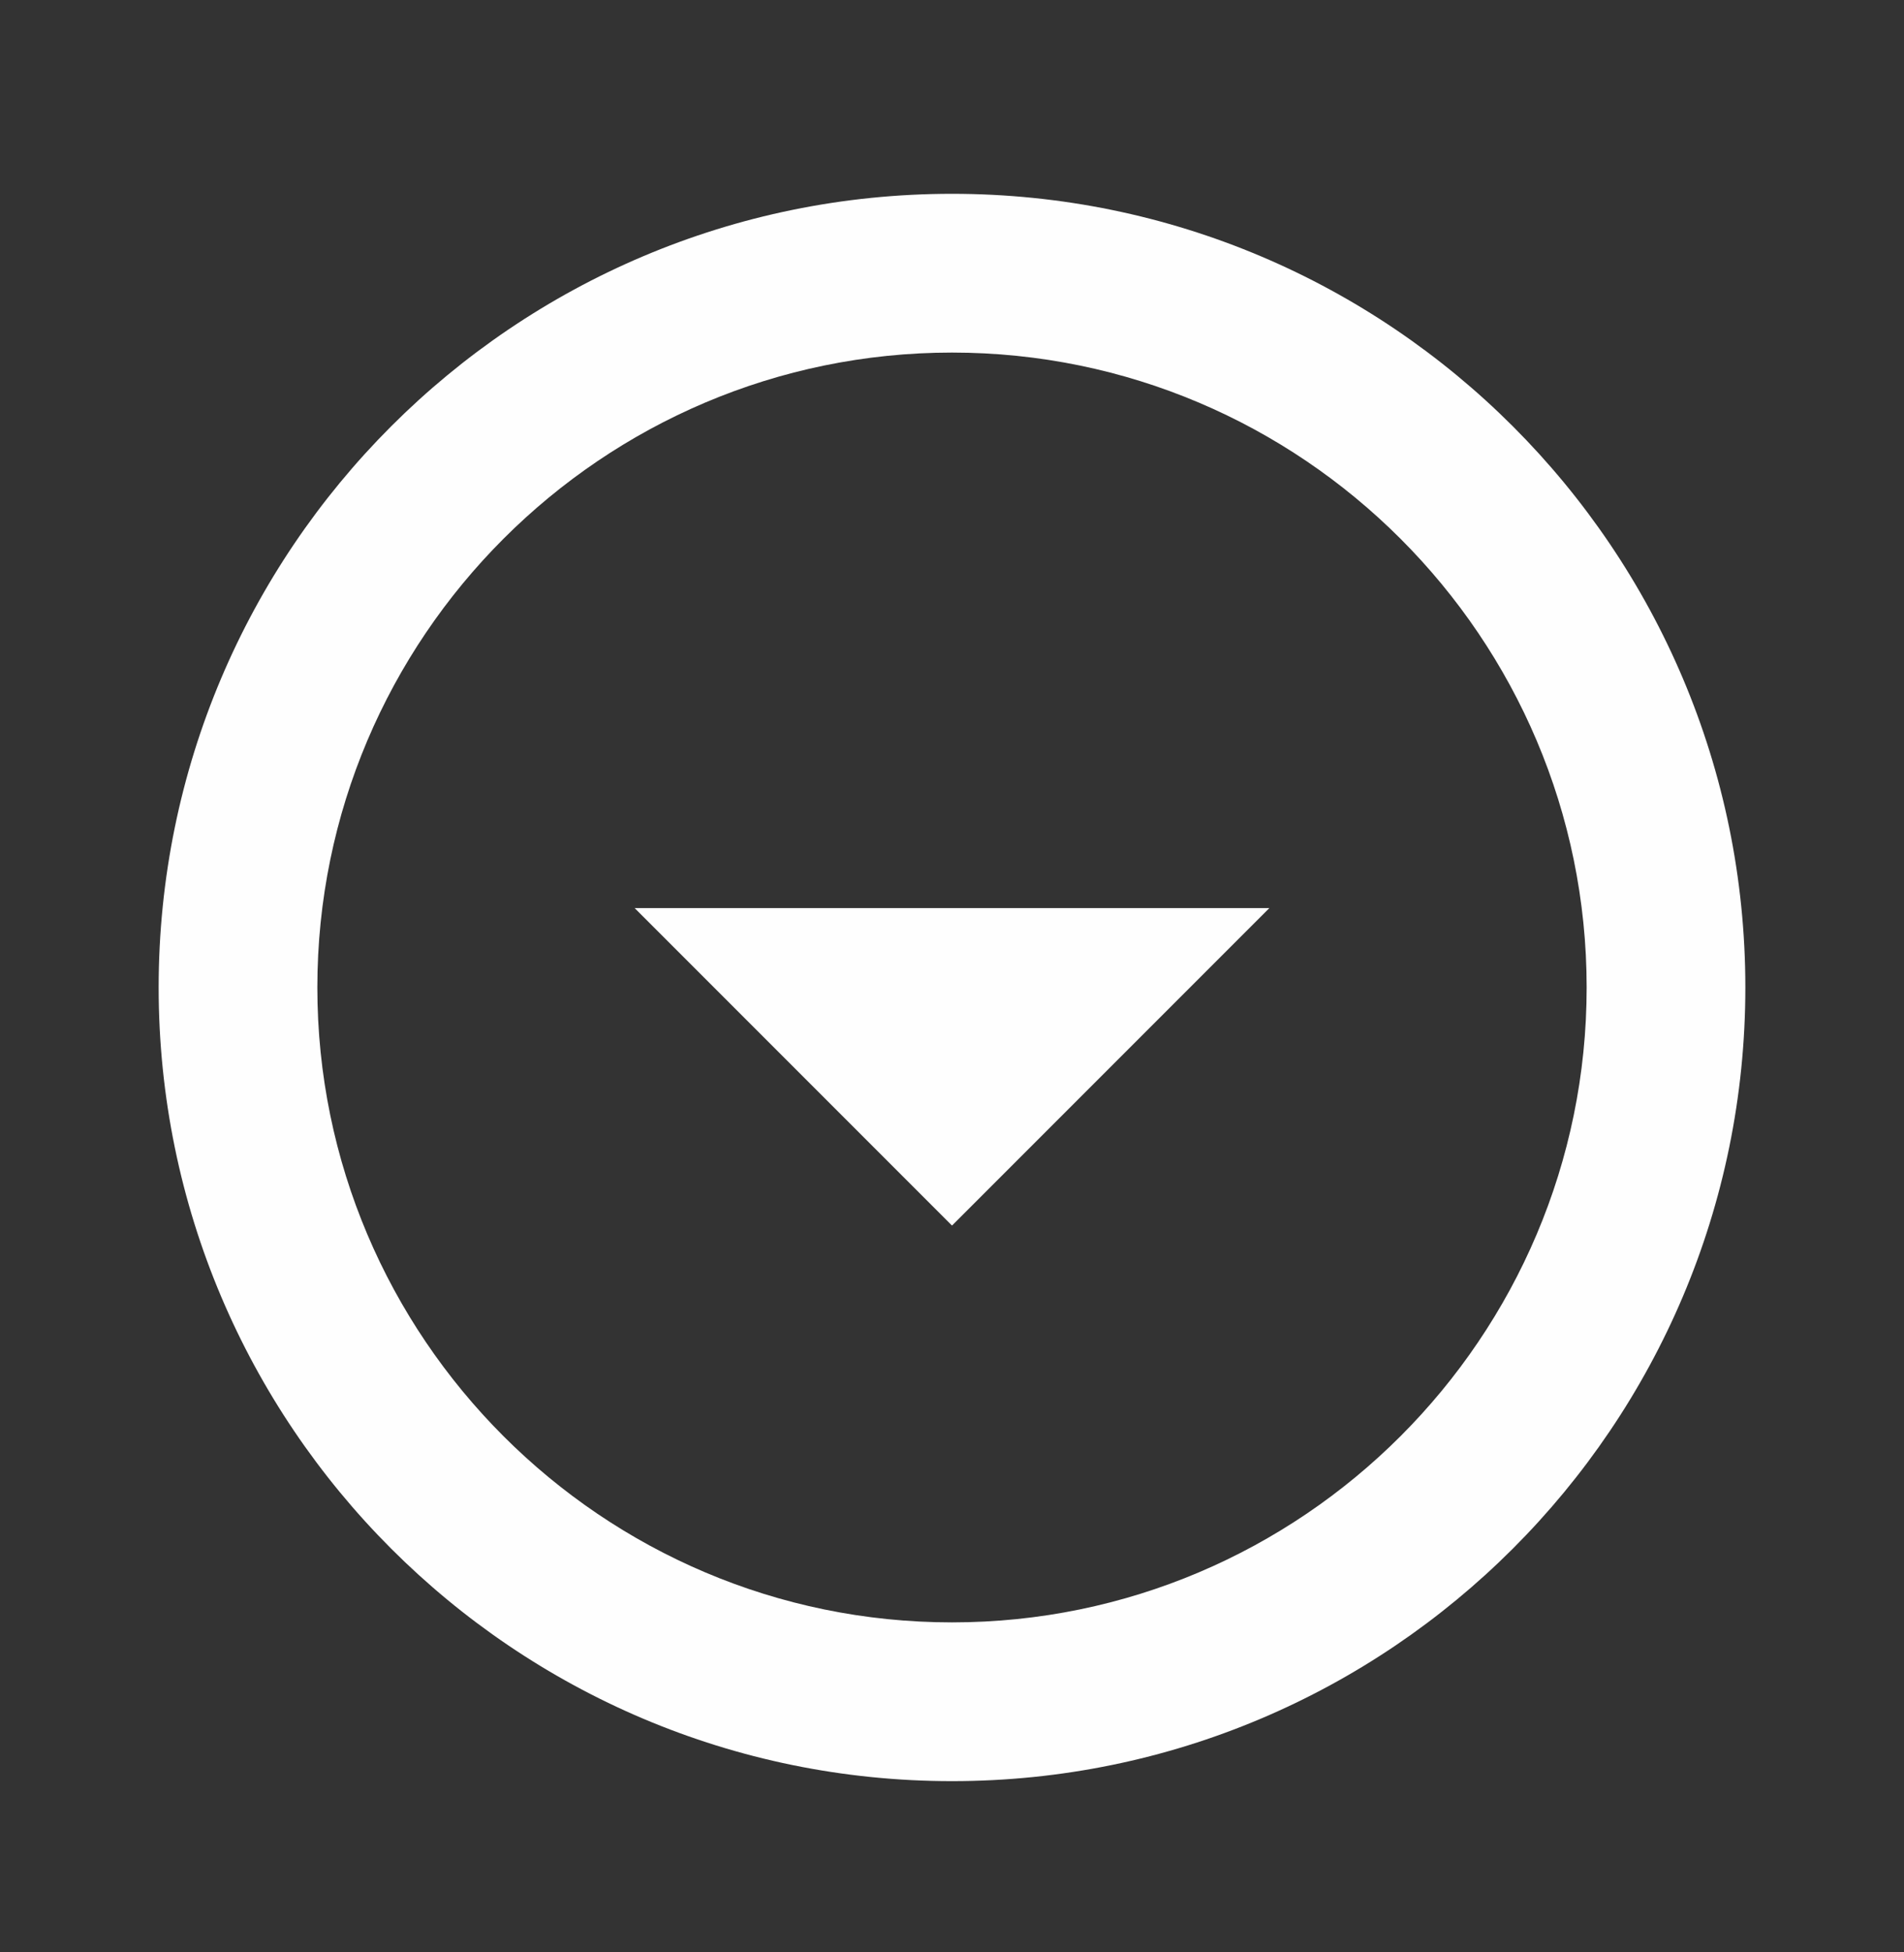 <?xml version="1.0" encoding="UTF-8" standalone="no"?><svg width='40' height='41' viewBox='0 0 40 41' fill='none' xmlns='http://www.w3.org/2000/svg'>
<rect x="0" y="0" width="40" height="41" fill="#333333" stroke="none"/>
<path d='M20 7.404C27.35 7.404 33.333 13.387 33.333 20.737C33.333 28.087 27.35 34.07 20 34.07C12.65 34.07 6.667 28.087 6.667 20.737C6.667 13.387 12.65 7.404 20 7.404ZM20 4.07C10.8 4.07 3.333 11.537 3.333 20.737C3.333 29.937 10.8 37.404 20 37.404C29.2 37.404 36.667 29.937 36.667 20.737C36.667 11.537 29.2 4.07 20 4.07ZM20 25.737L13.333 19.07H26.667L20 25.737Z' fill='#FEFEFE'/>
</svg>
